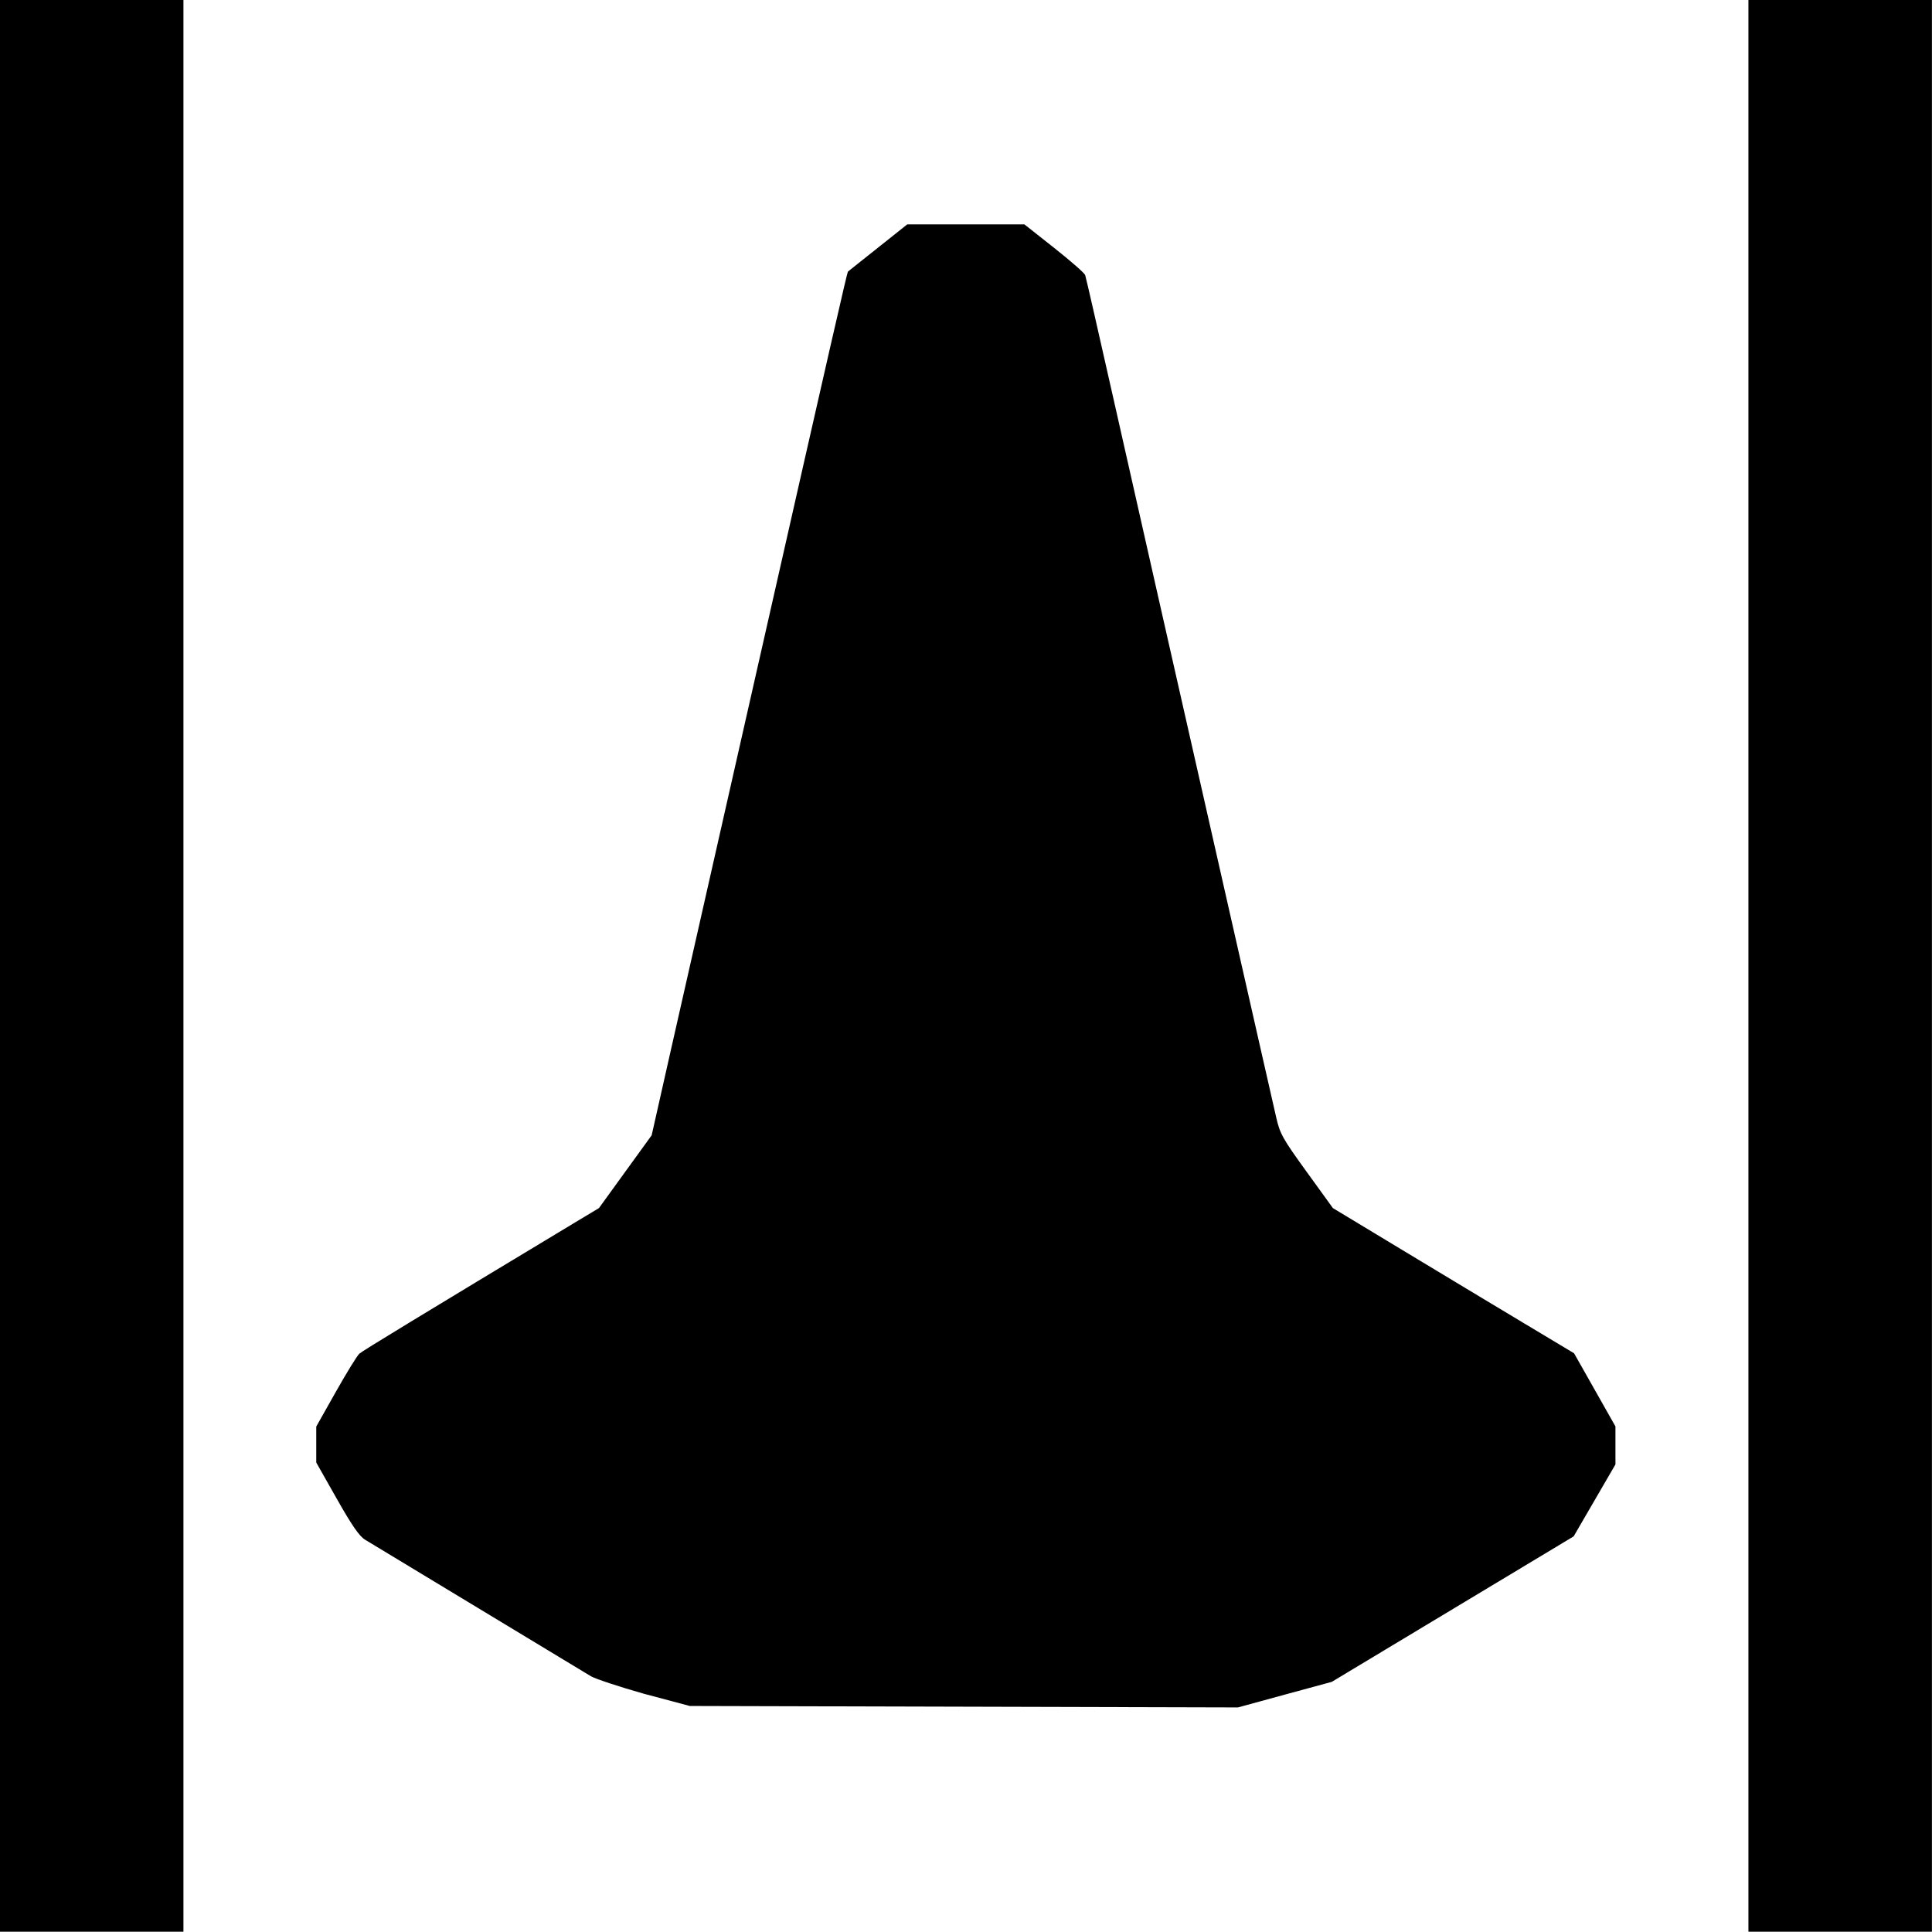 <?xml version="1.0" encoding="UTF-8" standalone="no"?>
<svg
   sodipodi:docname="Waveform 3 3.svg"
   id="svg8"
   version="1.1"
   viewBox="0 0 26.531 26.531"
   height="26.531mm"
   width="26.531mm"
   inkscape:version="1.2 (dc2aedaf03, 2022-05-15)"
   inkscape:export-filename="Waveform 3 4.png"
   inkscape:export-xdpi="96"
   inkscape:export-ydpi="96"
   xml:space="preserve"
   xmlns:inkscape="http://www.inkscape.org/namespaces/inkscape"
   xmlns:sodipodi="http://sodipodi.sourceforge.net/DTD/sodipodi-0.dtd"
   xmlns="http://www.w3.org/2000/svg"
   xmlns:svg="http://www.w3.org/2000/svg"
   xmlns:rdf="http://www.w3.org/1999/02/22-rdf-syntax-ns#"
   xmlns:cc="http://creativecommons.org/ns#"
   xmlns:dc="http://purl.org/dc/elements/1.1/"><defs
     id="defs2" /><sodipodi:namedview
     id="base"
     pagecolor="#ffffff"
     bordercolor="#666666"
     borderopacity="1.0"
     inkscape:pageopacity="0.0"
     inkscape:pageshadow="2"
     inkscape:zoom="0.9302661"
     inkscape:cx="178.44357"
     inkscape:cy="151.56953"
     inkscape:document-units="mm"
     inkscape:current-layer="layer1"
     showgrid="false"
     inkscape:window-width="1920"
     inkscape:window-height="1017"
     inkscape:window-x="-8"
     inkscape:window-y="-8"
     inkscape:window-maximized="1"
     inkscape:document-rotation="0"
     inkscape:pagecheckerboard="0"
     inkscape:showpageshadow="2"
     inkscape:deskcolor="#d1d1d1" /><g
     inkscape:label="Layer 1"
     inkscape:groupmode="layer"
     id="layer1"
     transform="translate(1136.8, 1310.41)"><path
       style="fill:#000000;stroke-width:0.033"
       d="m -1136.801,-1297.149 v -13.266 h 1.26 1.26 v 13.266 13.266 h -1.26 -1.26 z"
       id="path134" /><path
       style="fill:#000000;stroke-width:0.033"
       d="m -1127.955,-1287.15 c -0.343,-0.097 -0.671,-0.206 -0.73,-0.241 -0.059,-0.035 -0.756,-0.457 -1.55,-0.937 -0.793,-0.48 -1.491,-0.901 -1.55,-0.937 -0.08,-0.048 -0.181,-0.194 -0.39,-0.563 l -0.282,-0.498 v -0.247 -0.247 l 0.269,-0.477 c 0.148,-0.262 0.293,-0.498 0.323,-0.524 0.045,-0.04 0.861,-0.536 2.949,-1.794 l 0.341,-0.205 0.362,-0.5 0.362,-0.5 0.253,-1.123 c 0.139,-0.617 0.385,-1.705 0.547,-2.416 0.161,-0.712 0.466,-2.055 0.676,-2.985 0.989,-4.368 1.209,-5.328 1.219,-5.336 0.01,-0.01 0.193,-0.153 0.413,-0.329 l 0.402,-0.32 h 0.804 0.804 l 0.409,0.323 c 0.225,0.178 0.417,0.346 0.426,0.373 0.01,0.027 0.175,0.751 0.368,1.608 0.379,1.682 0.922,4.081 1.508,6.666 0.203,0.894 0.441,1.946 0.53,2.338 0.089,0.392 0.187,0.823 0.218,0.958 0.051,0.223 0.089,0.291 0.417,0.744 l 0.361,0.499 0.954,0.576 c 0.524,0.317 1.27,0.765 1.656,0.997 l 0.702,0.421 0.284,0.502 0.284,0.502 v 0.261 0.261 l -0.287,0.494 -0.287,0.494 -1.661,0.999 -1.661,0.999 -0.644,0.175 -0.644,0.176 -3.764,-0.01 -3.764,-0.01 z"
       id="path194" /><path
       style="fill:#000000;stroke-width:0.033"
       d="m -1112.79,-1297.149 v -13.266 h 1.26 1.26 v 13.266 13.266 h -1.26 -1.26 z"
       id="path192" /></g></svg>
